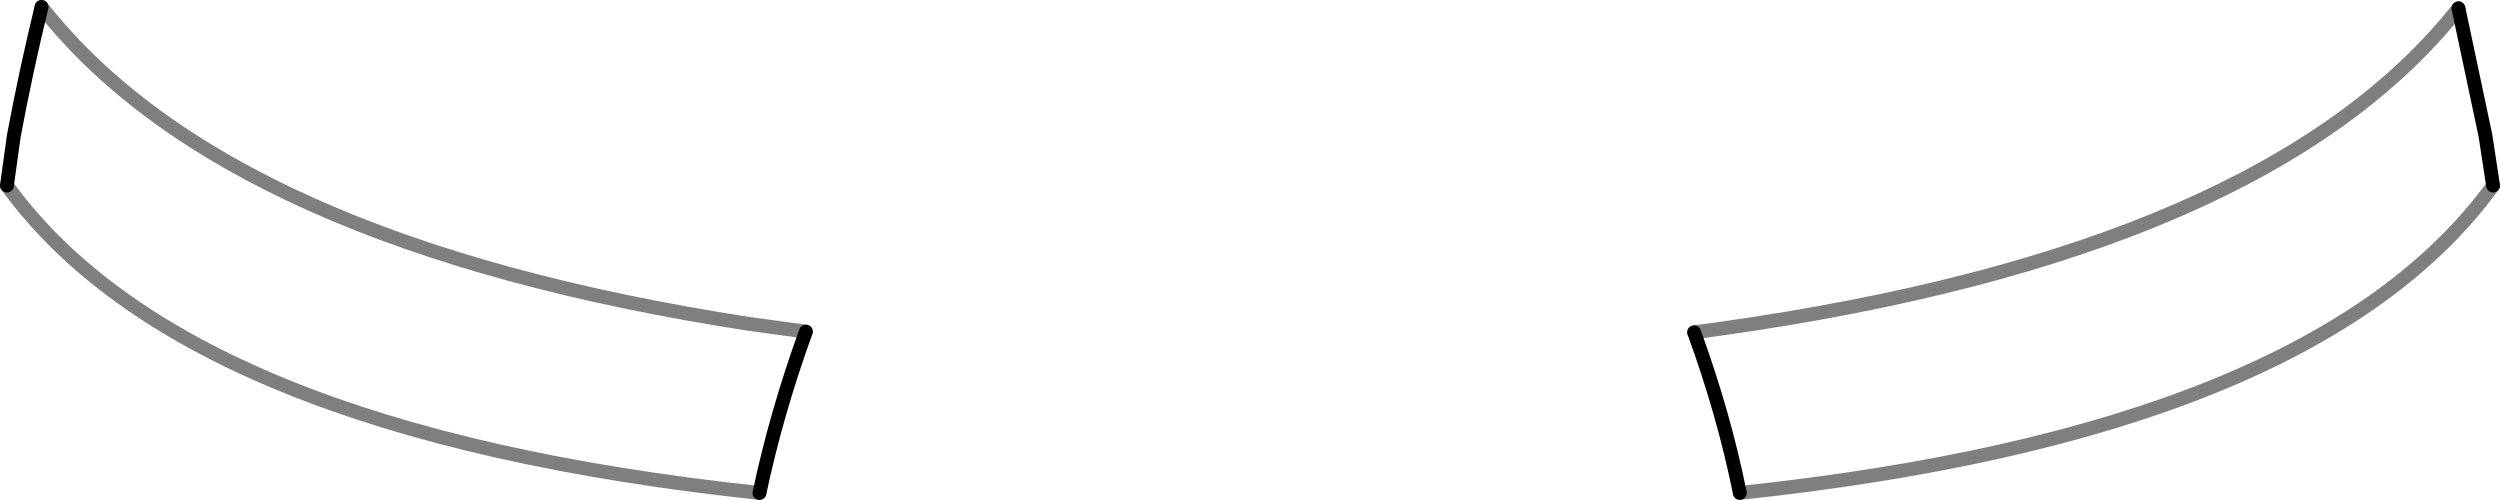 <?xml version="1.0" encoding="UTF-8" standalone="no"?>
<svg xmlns:xlink="http://www.w3.org/1999/xlink" height="36.1px" width="180.55px" xmlns="http://www.w3.org/2000/svg">
  <g transform="matrix(1.0, 0.0, 0.0, 1.0, -309.65, -399.6)">
    <path d="M312.65 400.1 Q311.5 404.85 310.65 409.4 L310.15 413.0 M364.5 435.2 Q365.7 429.5 367.85 423.55 M489.7 413.0 L489.15 409.4 487.2 400.2 M432.0 423.6 Q434.15 429.5 435.3 435.2" fill="none" stroke="#000000" stroke-linecap="round" stroke-linejoin="round" stroke-width="1.0"/>
    <path d="M310.15 413.0 Q323.05 430.8 364.5 435.2 M367.85 423.55 L363.8 423.0 Q326.1 417.2 312.65 400.1 M487.2 400.2 Q473.3 417.8 433.85 423.35 L432.0 423.6 M435.3 435.2 Q476.8 430.8 489.7 413.0" fill="none" stroke="#000000" stroke-linecap="round" stroke-linejoin="round" stroke-opacity="0.502" stroke-width="1.0"/>
  </g>
</svg>
